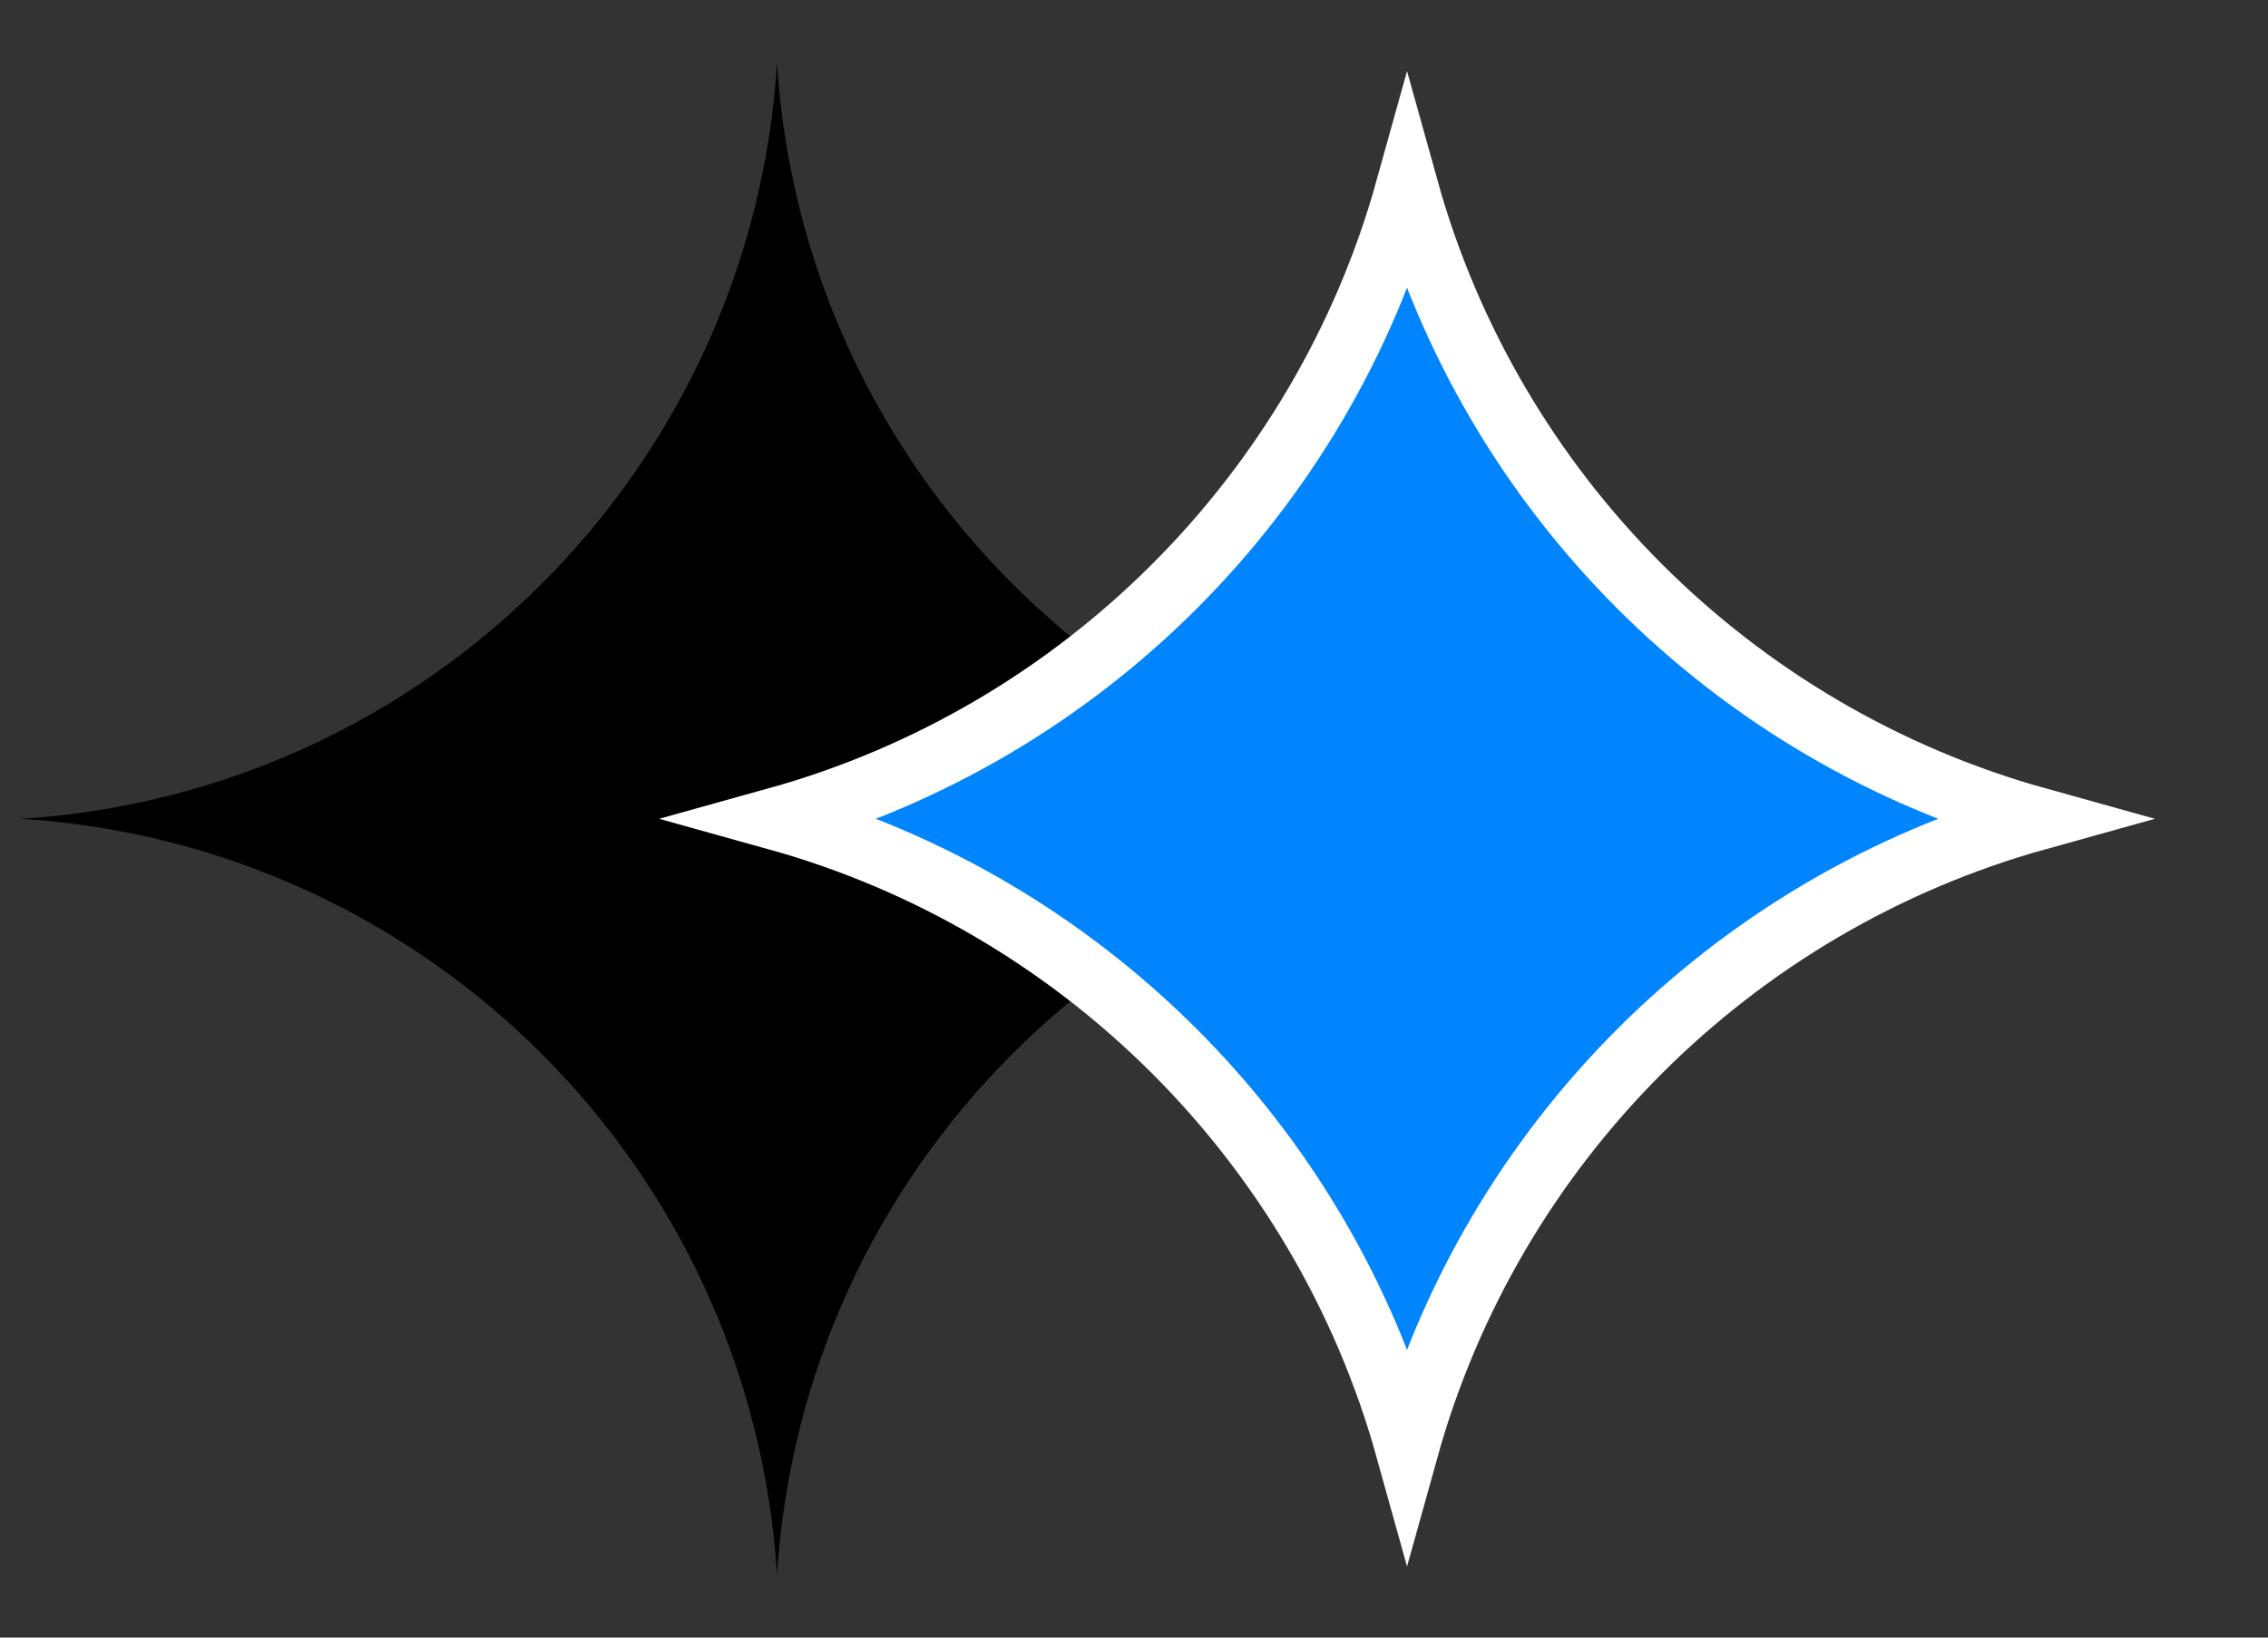 <svg width="36" height="26" viewBox="0 0 36 26" fill="none" xmlns="http://www.w3.org/2000/svg">
<rect x="0" y="0" width="36" height="26" fill="#333333" stroke="none"/>
<g id="Group 6">
<path id="Vector" d="M12.334 1C12.741 7.451 17.883 12.593 24.334 13C17.883 13.407 12.741 18.549 12.334 25C11.927 18.549 6.785 13.407 0.334 13C6.785 12.593 11.927 7.451 12.334 1Z" fill="#000000"/>
<path id="Vector_2" d="M12.328 13C17.175 11.651 20.985 7.841 22.334 2.994C23.683 7.841 27.493 11.651 32.34 13C27.493 14.349 23.683 18.159 22.334 23.006C20.985 18.159 17.175 14.349 12.328 13Z" fill="#0085FF" stroke="white"/>
</g>
</svg>
